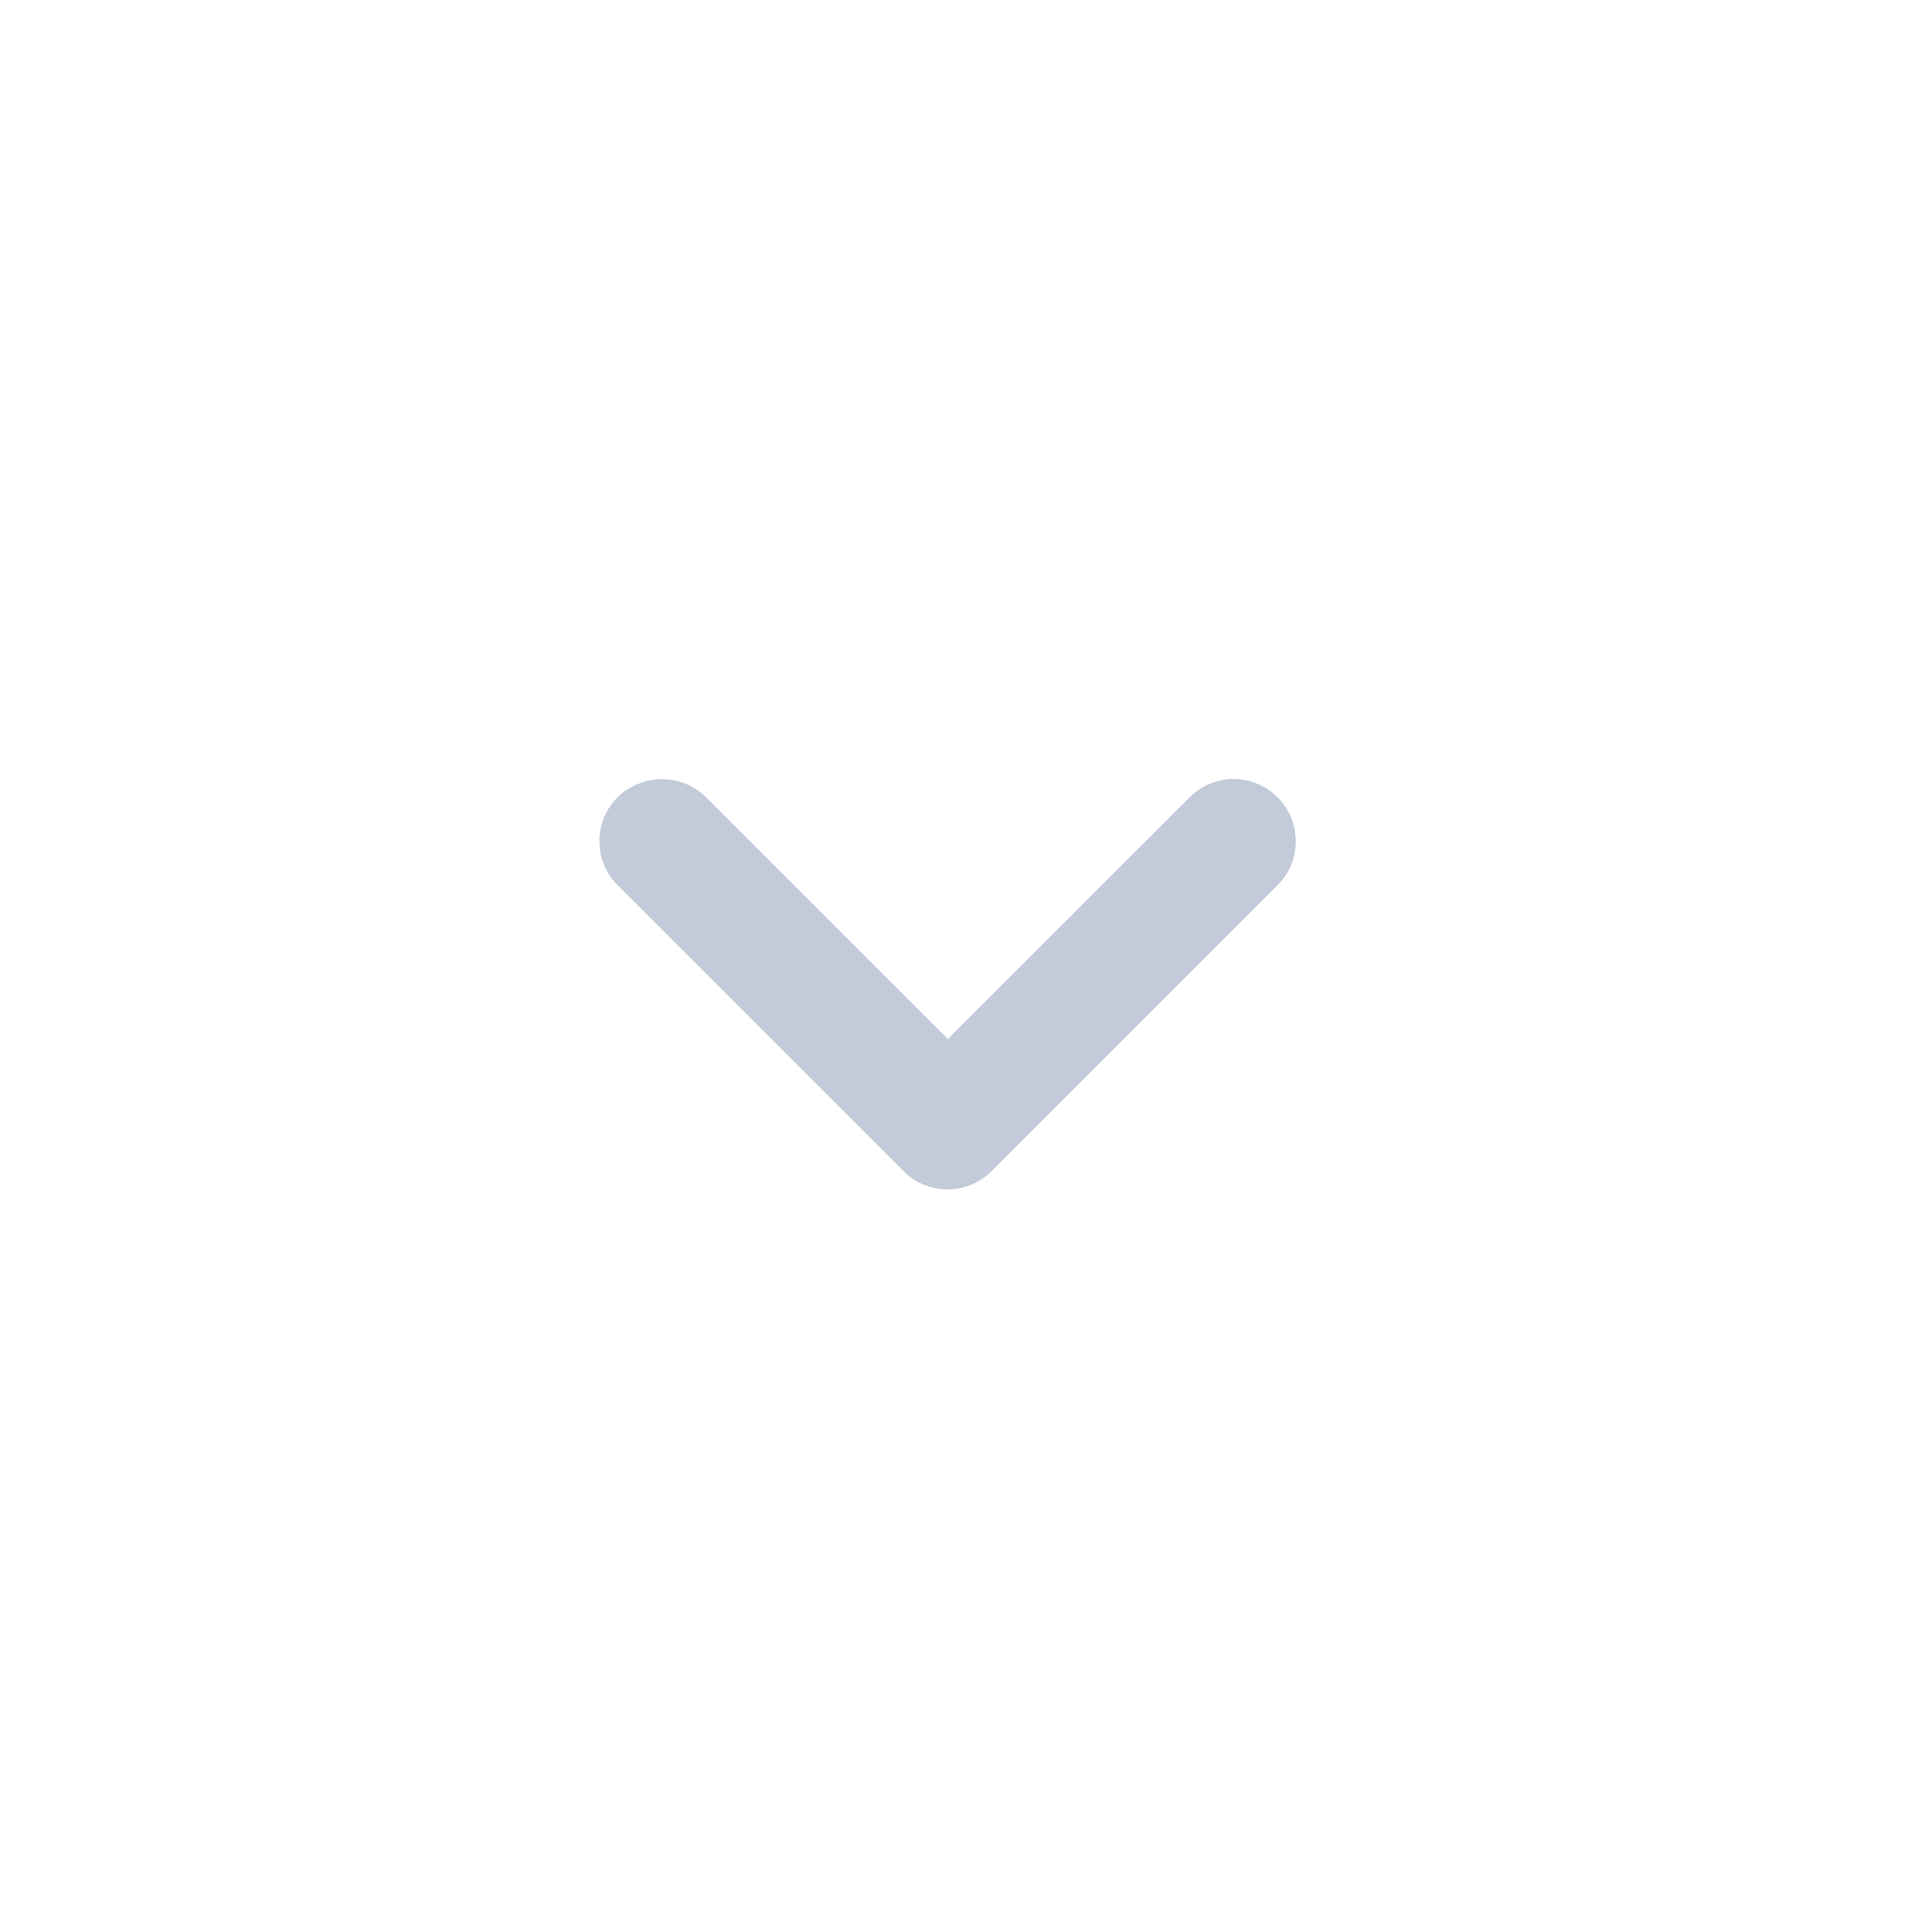<svg width="31" height="31" viewBox="0 0 31 31" fill="none" xmlns="http://www.w3.org/2000/svg">
<path fill-rule="evenodd" clip-rule="evenodd" d="M11.329 12.793L15.209 16.672L19.089 12.793C19.479 12.402 20.109 12.402 20.499 12.793C20.889 13.182 20.889 13.812 20.499 14.203L15.909 18.793C15.519 19.183 14.889 19.183 14.499 18.793L9.909 14.203C9.722 14.016 9.617 13.762 9.617 13.498C9.617 13.233 9.722 12.979 9.909 12.793C10.299 12.412 10.939 12.402 11.329 12.793Z" fill="#C3CAD9"/>
</svg>
